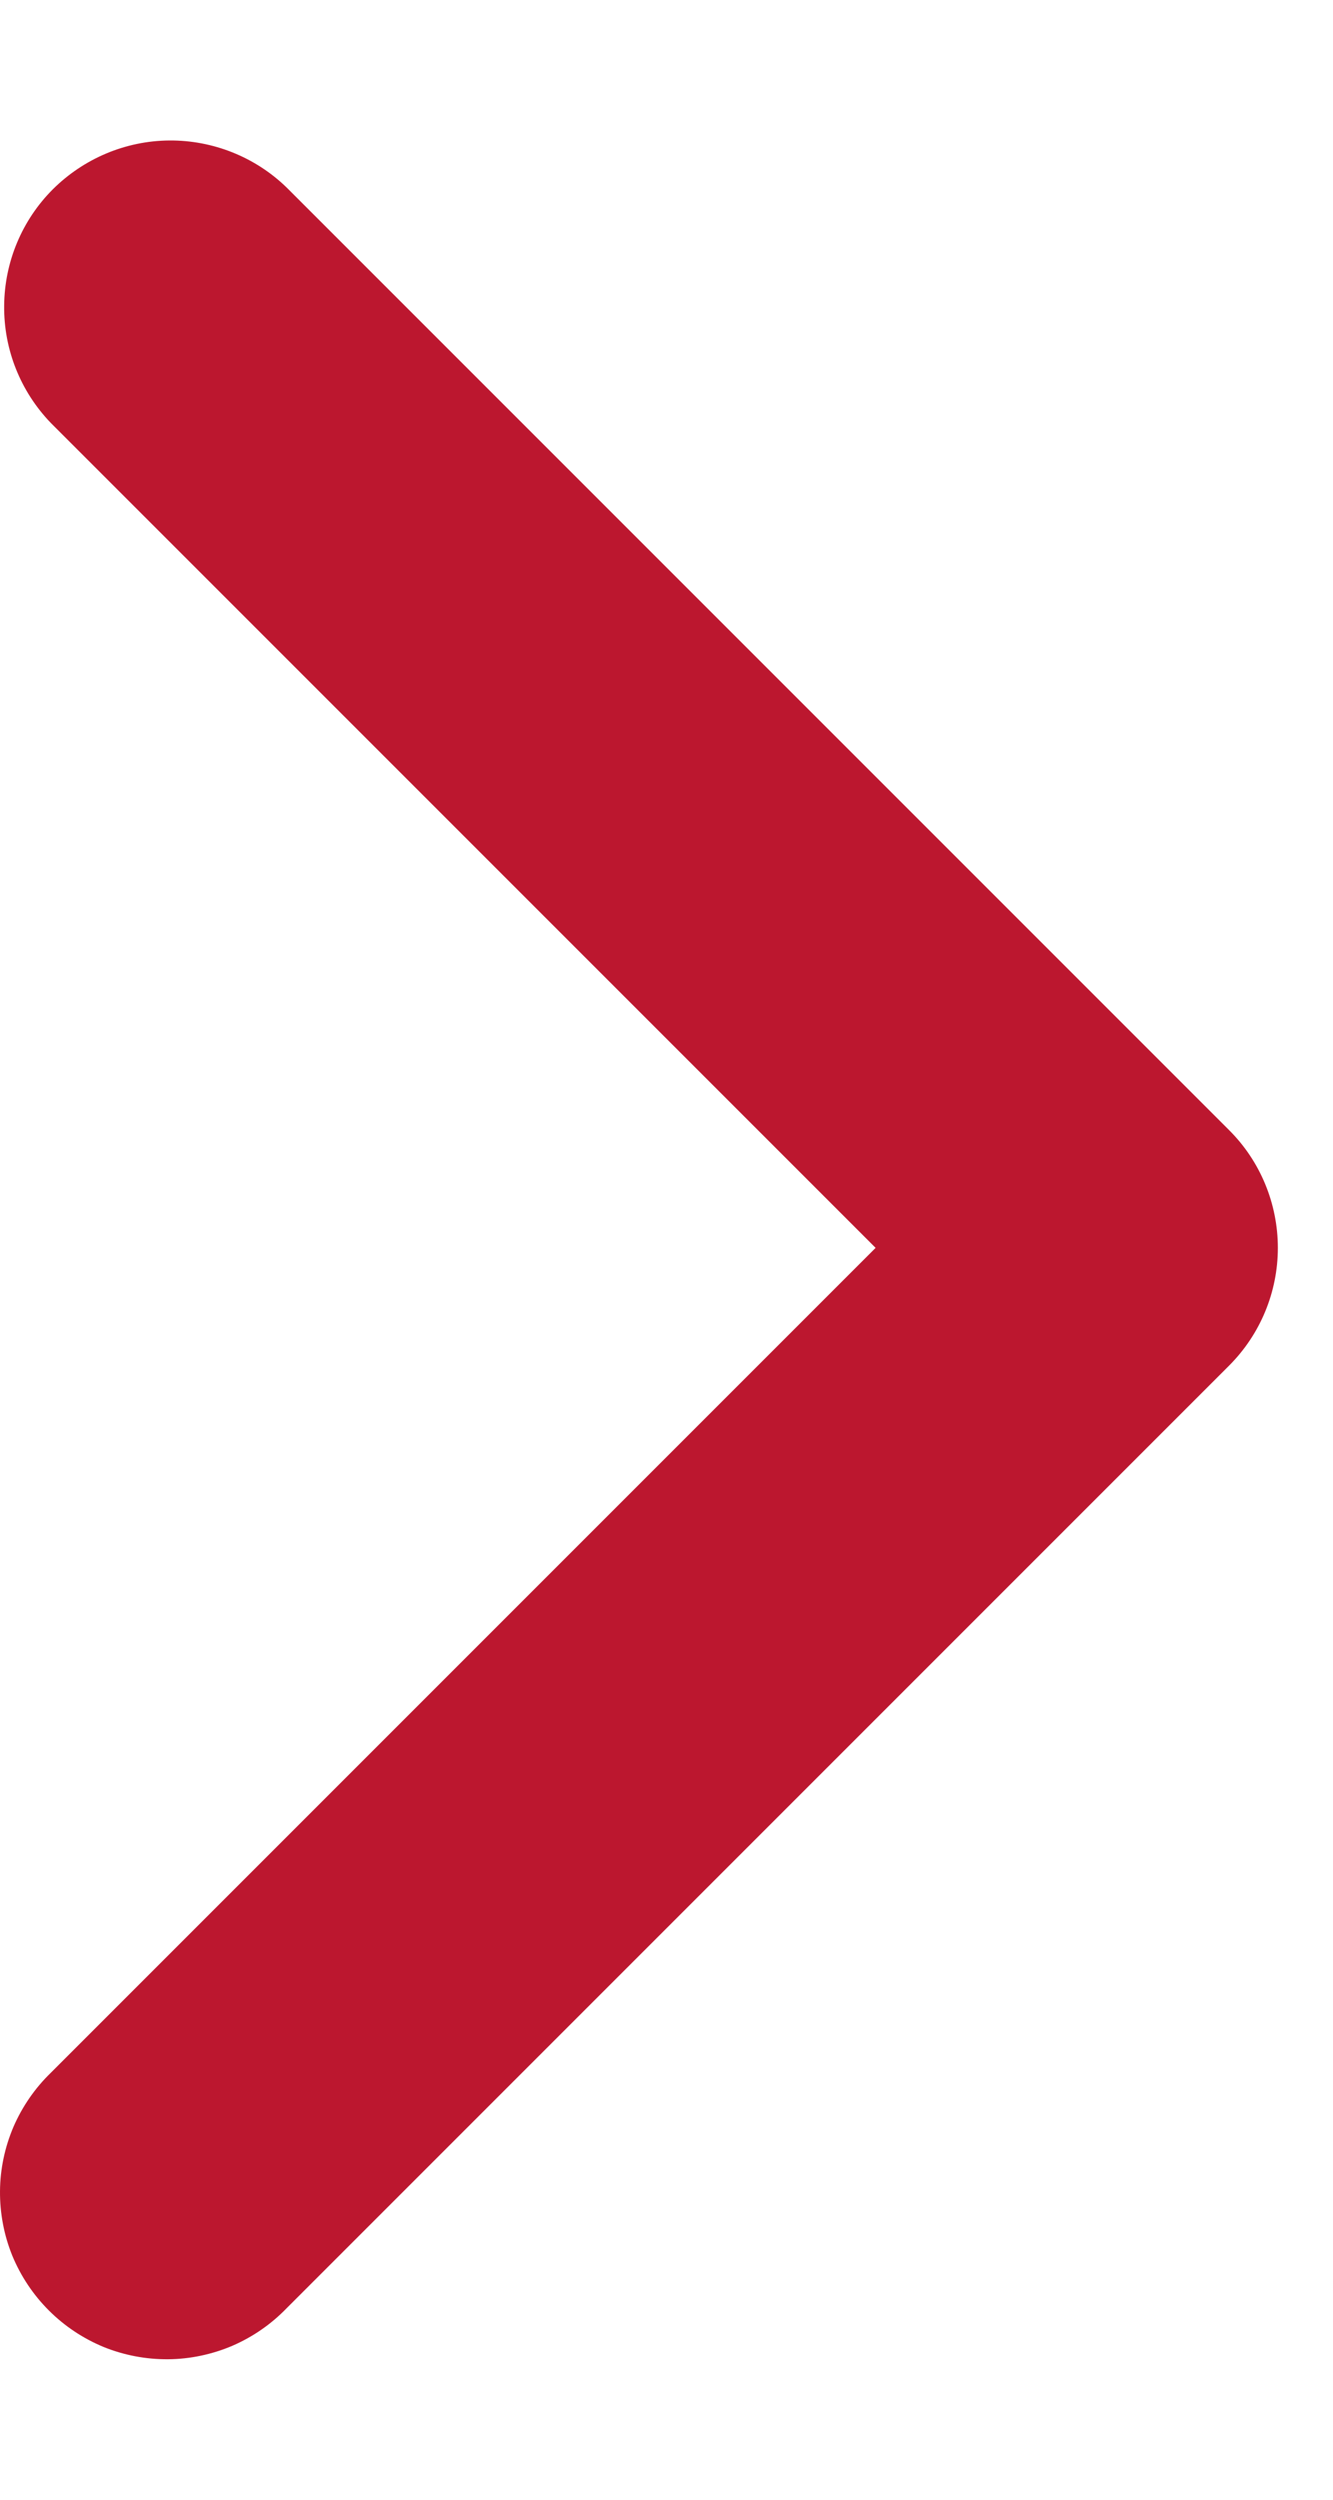 <svg width="8" height="15" viewBox="0 0 8 15" fill="none" xmlns="http://www.w3.org/2000/svg">
<path fill-rule="evenodd" clip-rule="evenodd" d="M7.376 6.781C7.564 6.968 7.669 7.223 7.669 7.488C7.669 7.753 7.564 8.007 7.376 8.195L1.719 13.852C1.627 13.947 1.517 14.023 1.395 14.076C1.273 14.128 1.141 14.156 1.009 14.157C0.876 14.158 0.744 14.133 0.621 14.083C0.498 14.032 0.387 13.958 0.293 13.864C0.199 13.77 0.125 13.659 0.074 13.536C0.024 13.413 -0.001 13.281 3.77571e-05 13.148C0.001 13.015 0.029 12.884 0.081 12.762C0.134 12.64 0.21 12.53 0.305 12.438L5.255 7.488L0.305 2.538C0.123 2.349 0.022 2.097 0.025 1.834C0.027 1.572 0.132 1.321 0.317 1.136C0.503 0.951 0.754 0.845 1.016 0.843C1.278 0.841 1.531 0.942 1.719 1.124L7.376 6.781Z" fill="#BC172F"/>
</svg>
